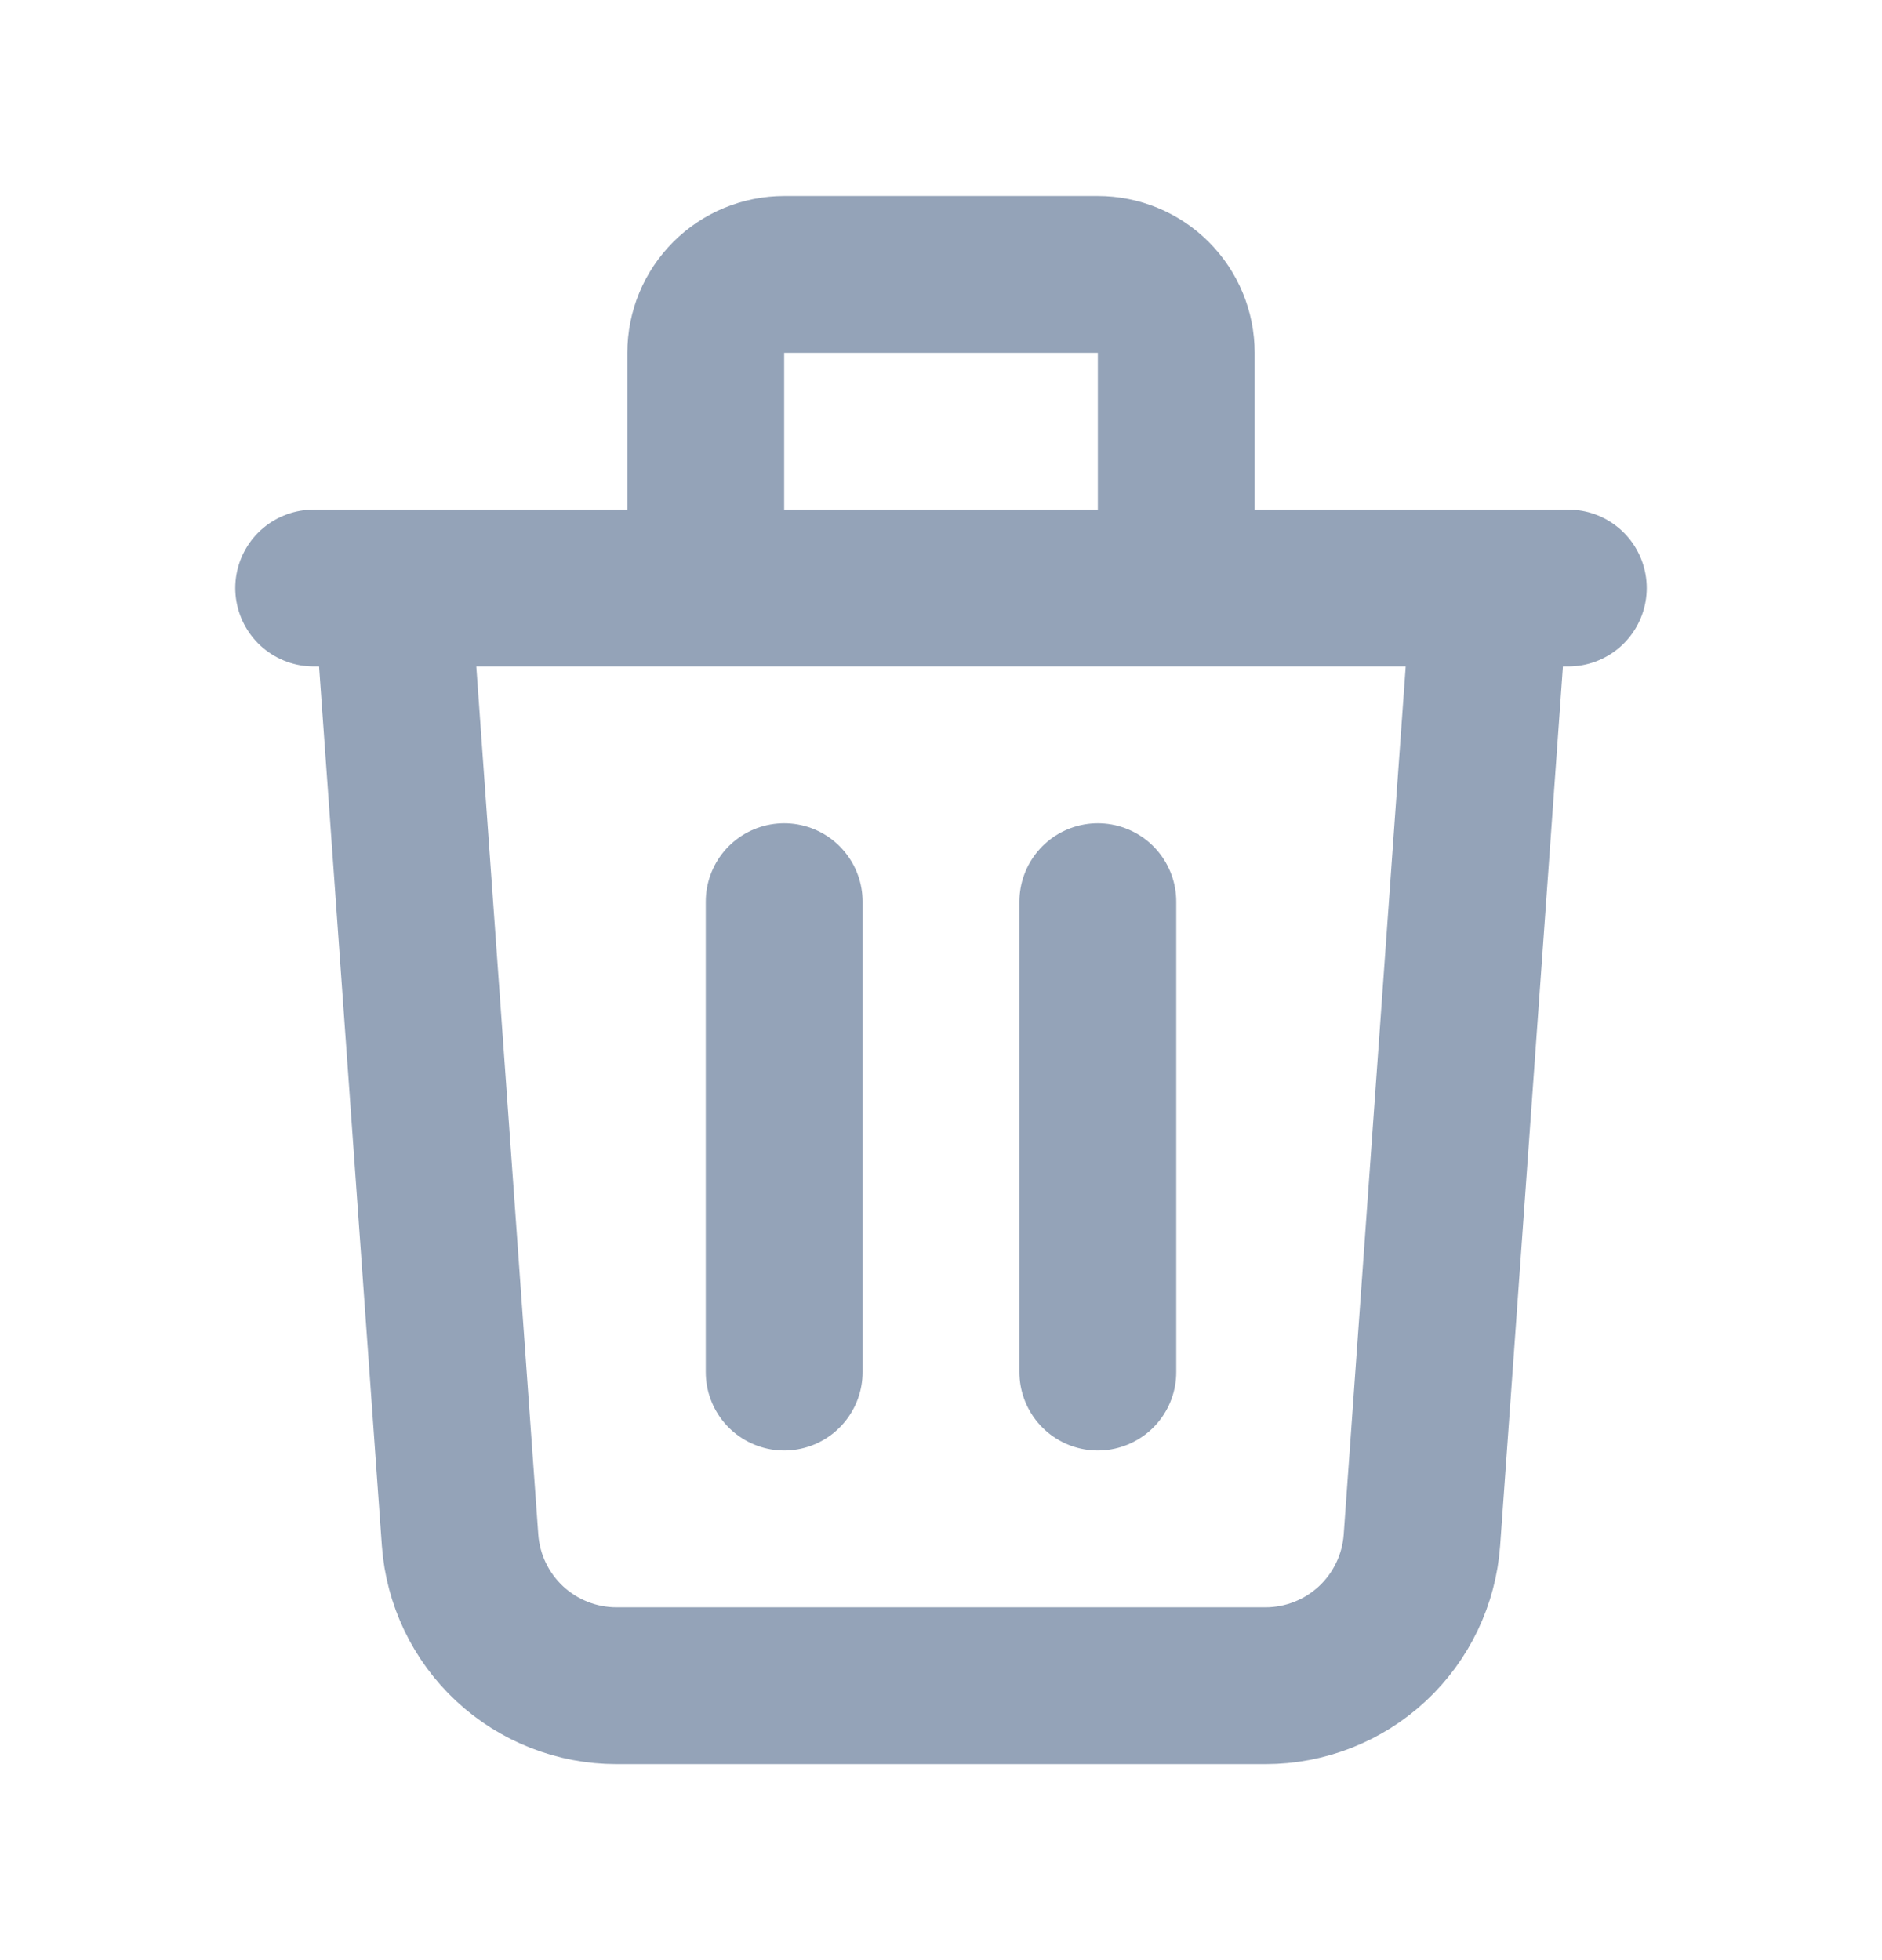 <svg width="24" height="25" viewBox="0 0 24 25" fill="none" xmlns="http://www.w3.org/2000/svg">
<path d="M19 7.5L18.133 19.642C18.097 20.147 17.871 20.619 17.501 20.964C17.131 21.308 16.644 21.5 16.138 21.5H7.862C7.356 21.5 6.869 21.308 6.499 20.964C6.129 20.619 5.903 20.147 5.867 19.642L5 7.5M10 11.5V17.5M14 11.5V17.5M15 7.5V4.5C15 4.235 14.895 3.98 14.707 3.793C14.52 3.605 14.265 3.5 14 3.5H10C9.735 3.5 9.48 3.605 9.293 3.793C9.105 3.98 9 4.235 9 4.5V7.5M4 7.5H20" stroke="#94A3B8" stroke-width="2" stroke-linecap="round" stroke-linejoin="round"/>
</svg>
